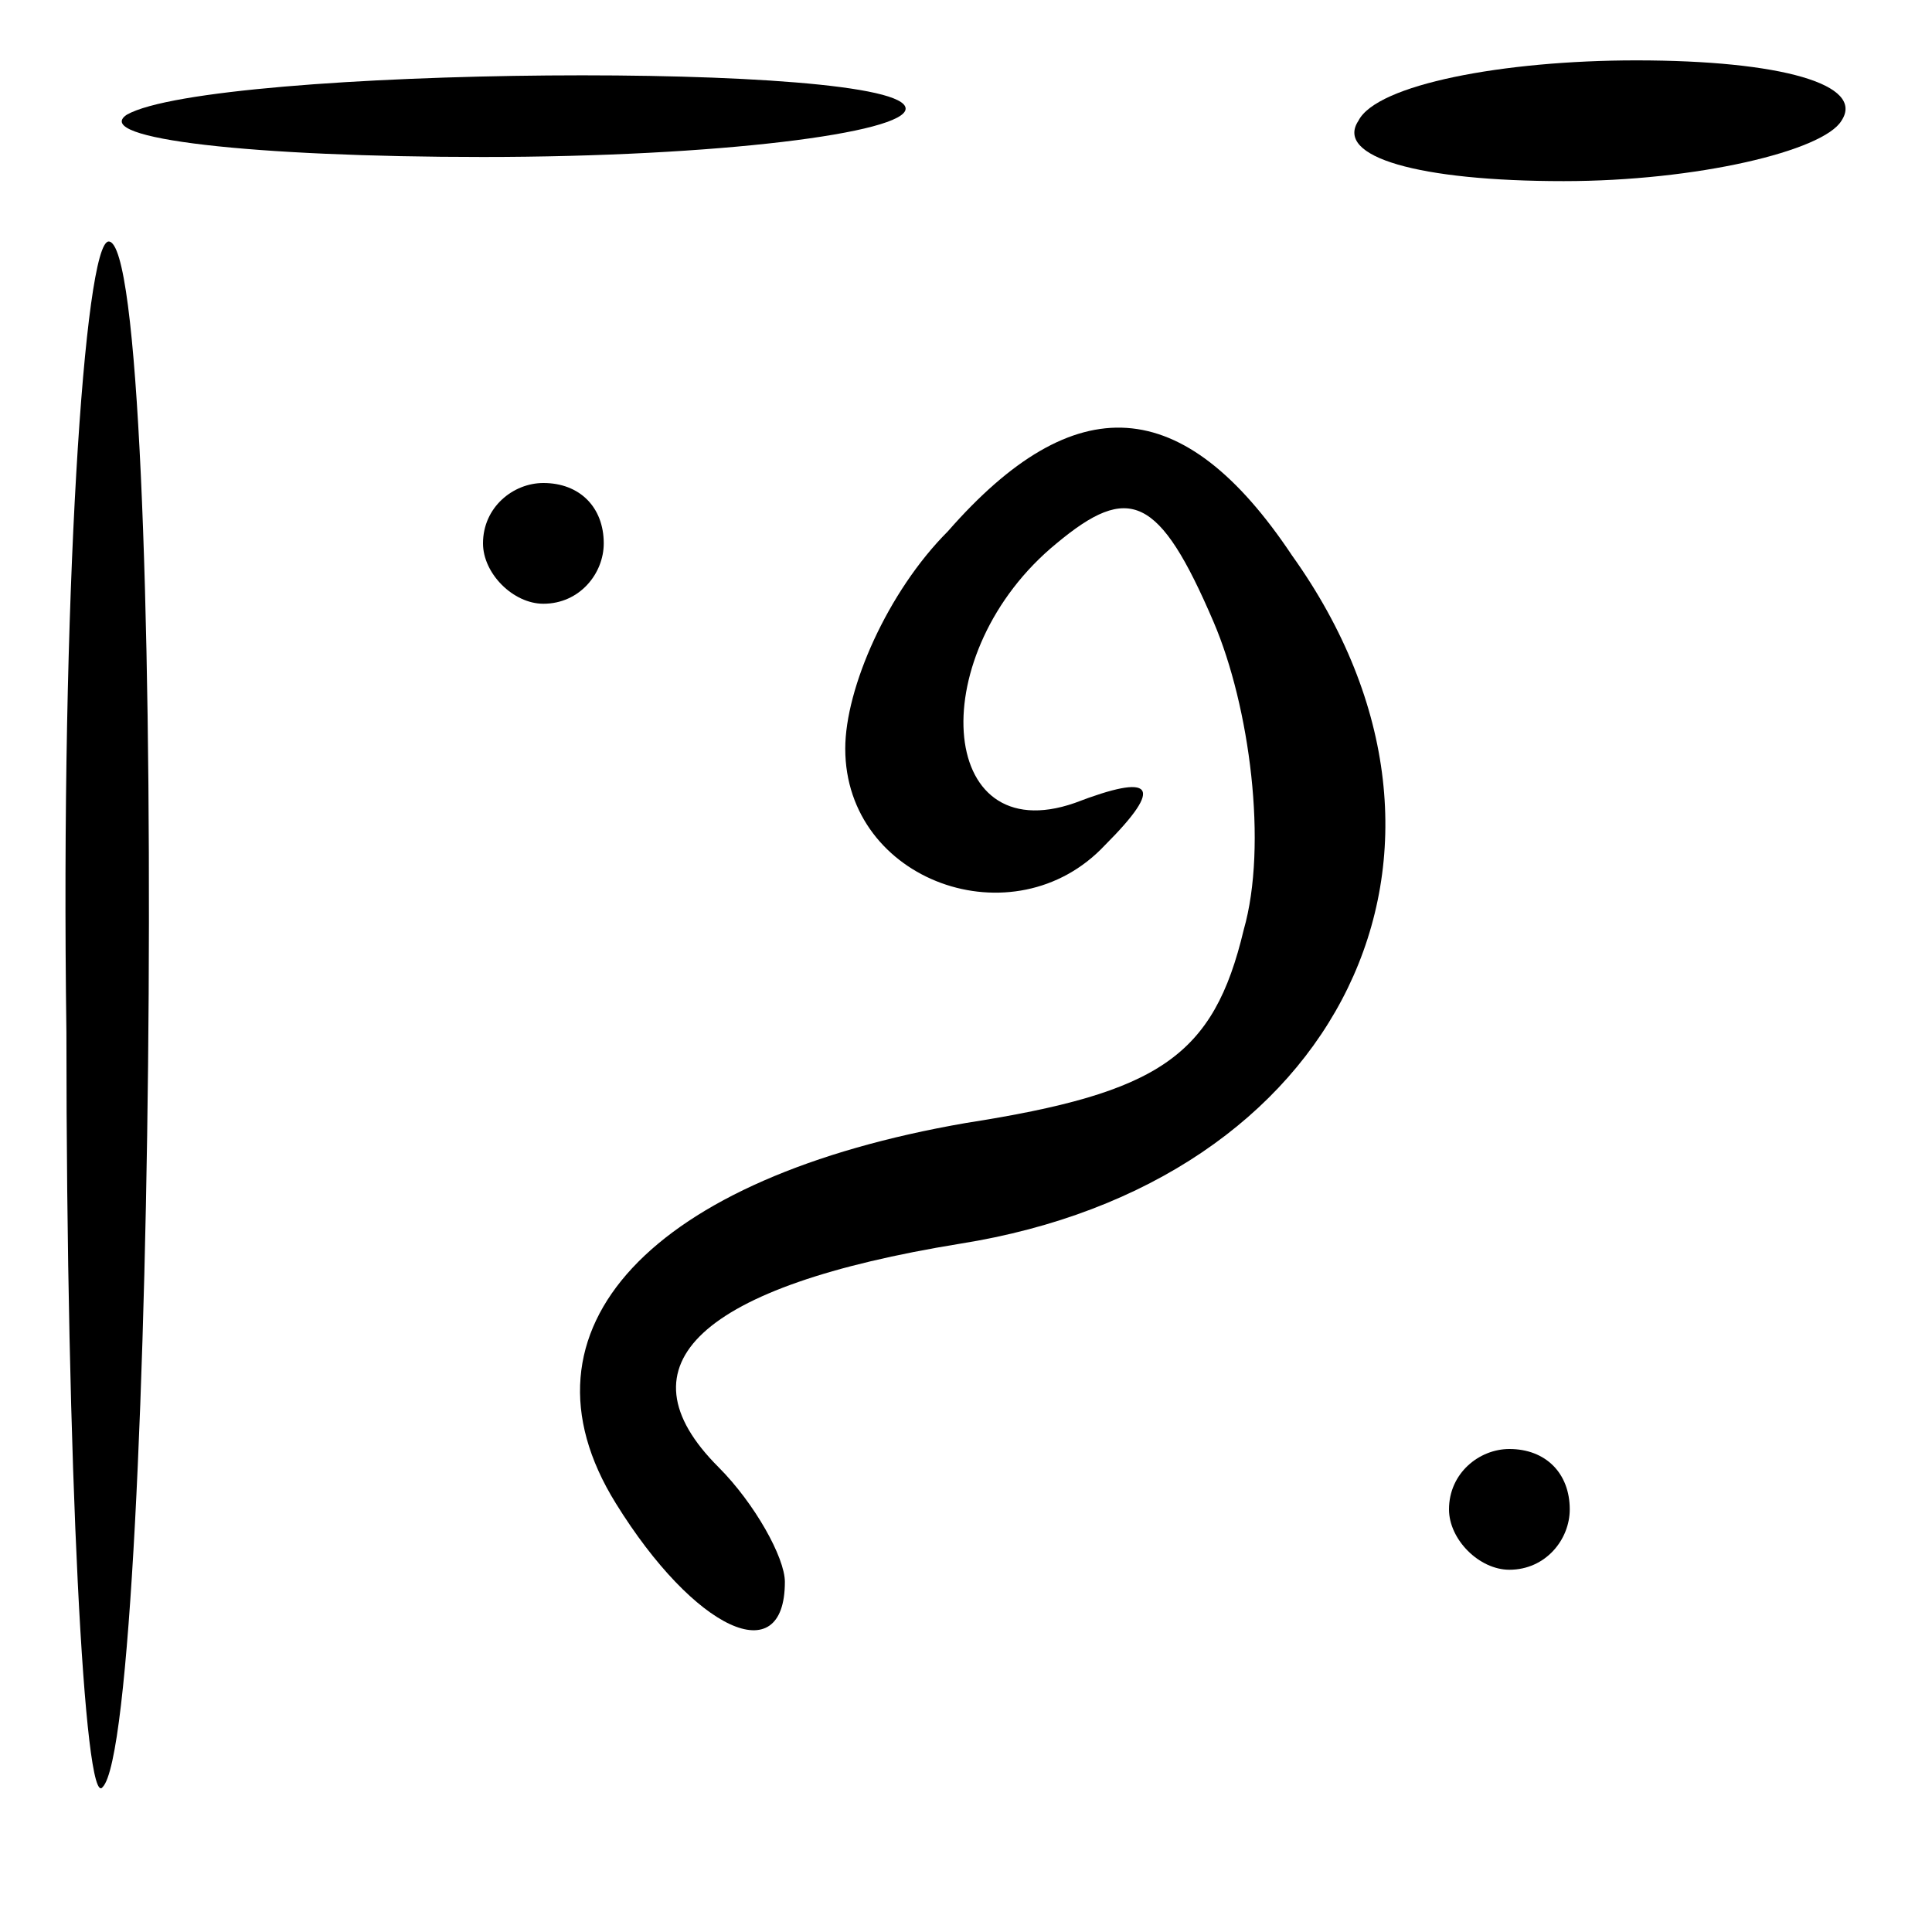 <?xml version="1.0" standalone="no"?>
<!DOCTYPE svg PUBLIC "-//W3C//DTD SVG 20010904//EN"
 "http://www.w3.org/TR/2001/REC-SVG-20010904/DTD/svg10.dtd">
<svg version="1.0" xmlns="http://www.w3.org/2000/svg"
 width="32pt" height="32pt" viewBox="0 0 32 32"
 preserveAspectRatio="xMidYMid meet">
<g transform="translate(0,32) scale(0.1,-0.1)"
fill="#000000" stroke="none">
<path fill="#000000" stroke="none" d="M21 301 c-6 -4 21 -7 59 -7 39 0 70 4
70 8 0 8 -115 7 -129 -1z"/>
<path fill="#000000" stroke="none" d="M225 300 c-4 -6 10 -10 34 -10 22 0 43
5 46 10 4 6 -10 10 -34 10 -22 0 -43 -4 -46 -10z"/>
<path fill="#000000" stroke="none" d="M11 149 c0 -72 3 -129 6 -125 9 9 11
256 1 256 -4 0 -8 -59 -7 -131z"/>
<path fill="#000000" stroke="none" d="M157 232 c-10 -10 -17 -26 -17 -36 0
-22 28 -32 43 -16 10 10 8 12 -5 7 -23 -8 -25 25 -3 43 12 10 17 8 26 -13 6
-14 9 -37 5 -51 -5 -21 -14 -27 -46 -32 -52 -9 -76 -34 -58 -63 13 -21 28 -28
28 -13 0 4 -5 13 -11 19 -17 17 -3 30 40 37 63 10 90 65 55 114 -18 27 -36 28
-57 4z"/>
<path fill="#000000" stroke="none" d="M80 230 c0 -5 5 -10 10 -10 6 0 10 5
10 10 0 6 -4 10 -10 10 -5 0 -10 -4 -10 -10z"/>
<path fill="#000000" stroke="none" d="M240 70 c0 -5 5 -10 10 -10 6 0 10 5
10 10 0 6 -4 10 -10 10 -5 0 -10 -4 -10 -10z"/>
</g>
</svg>
